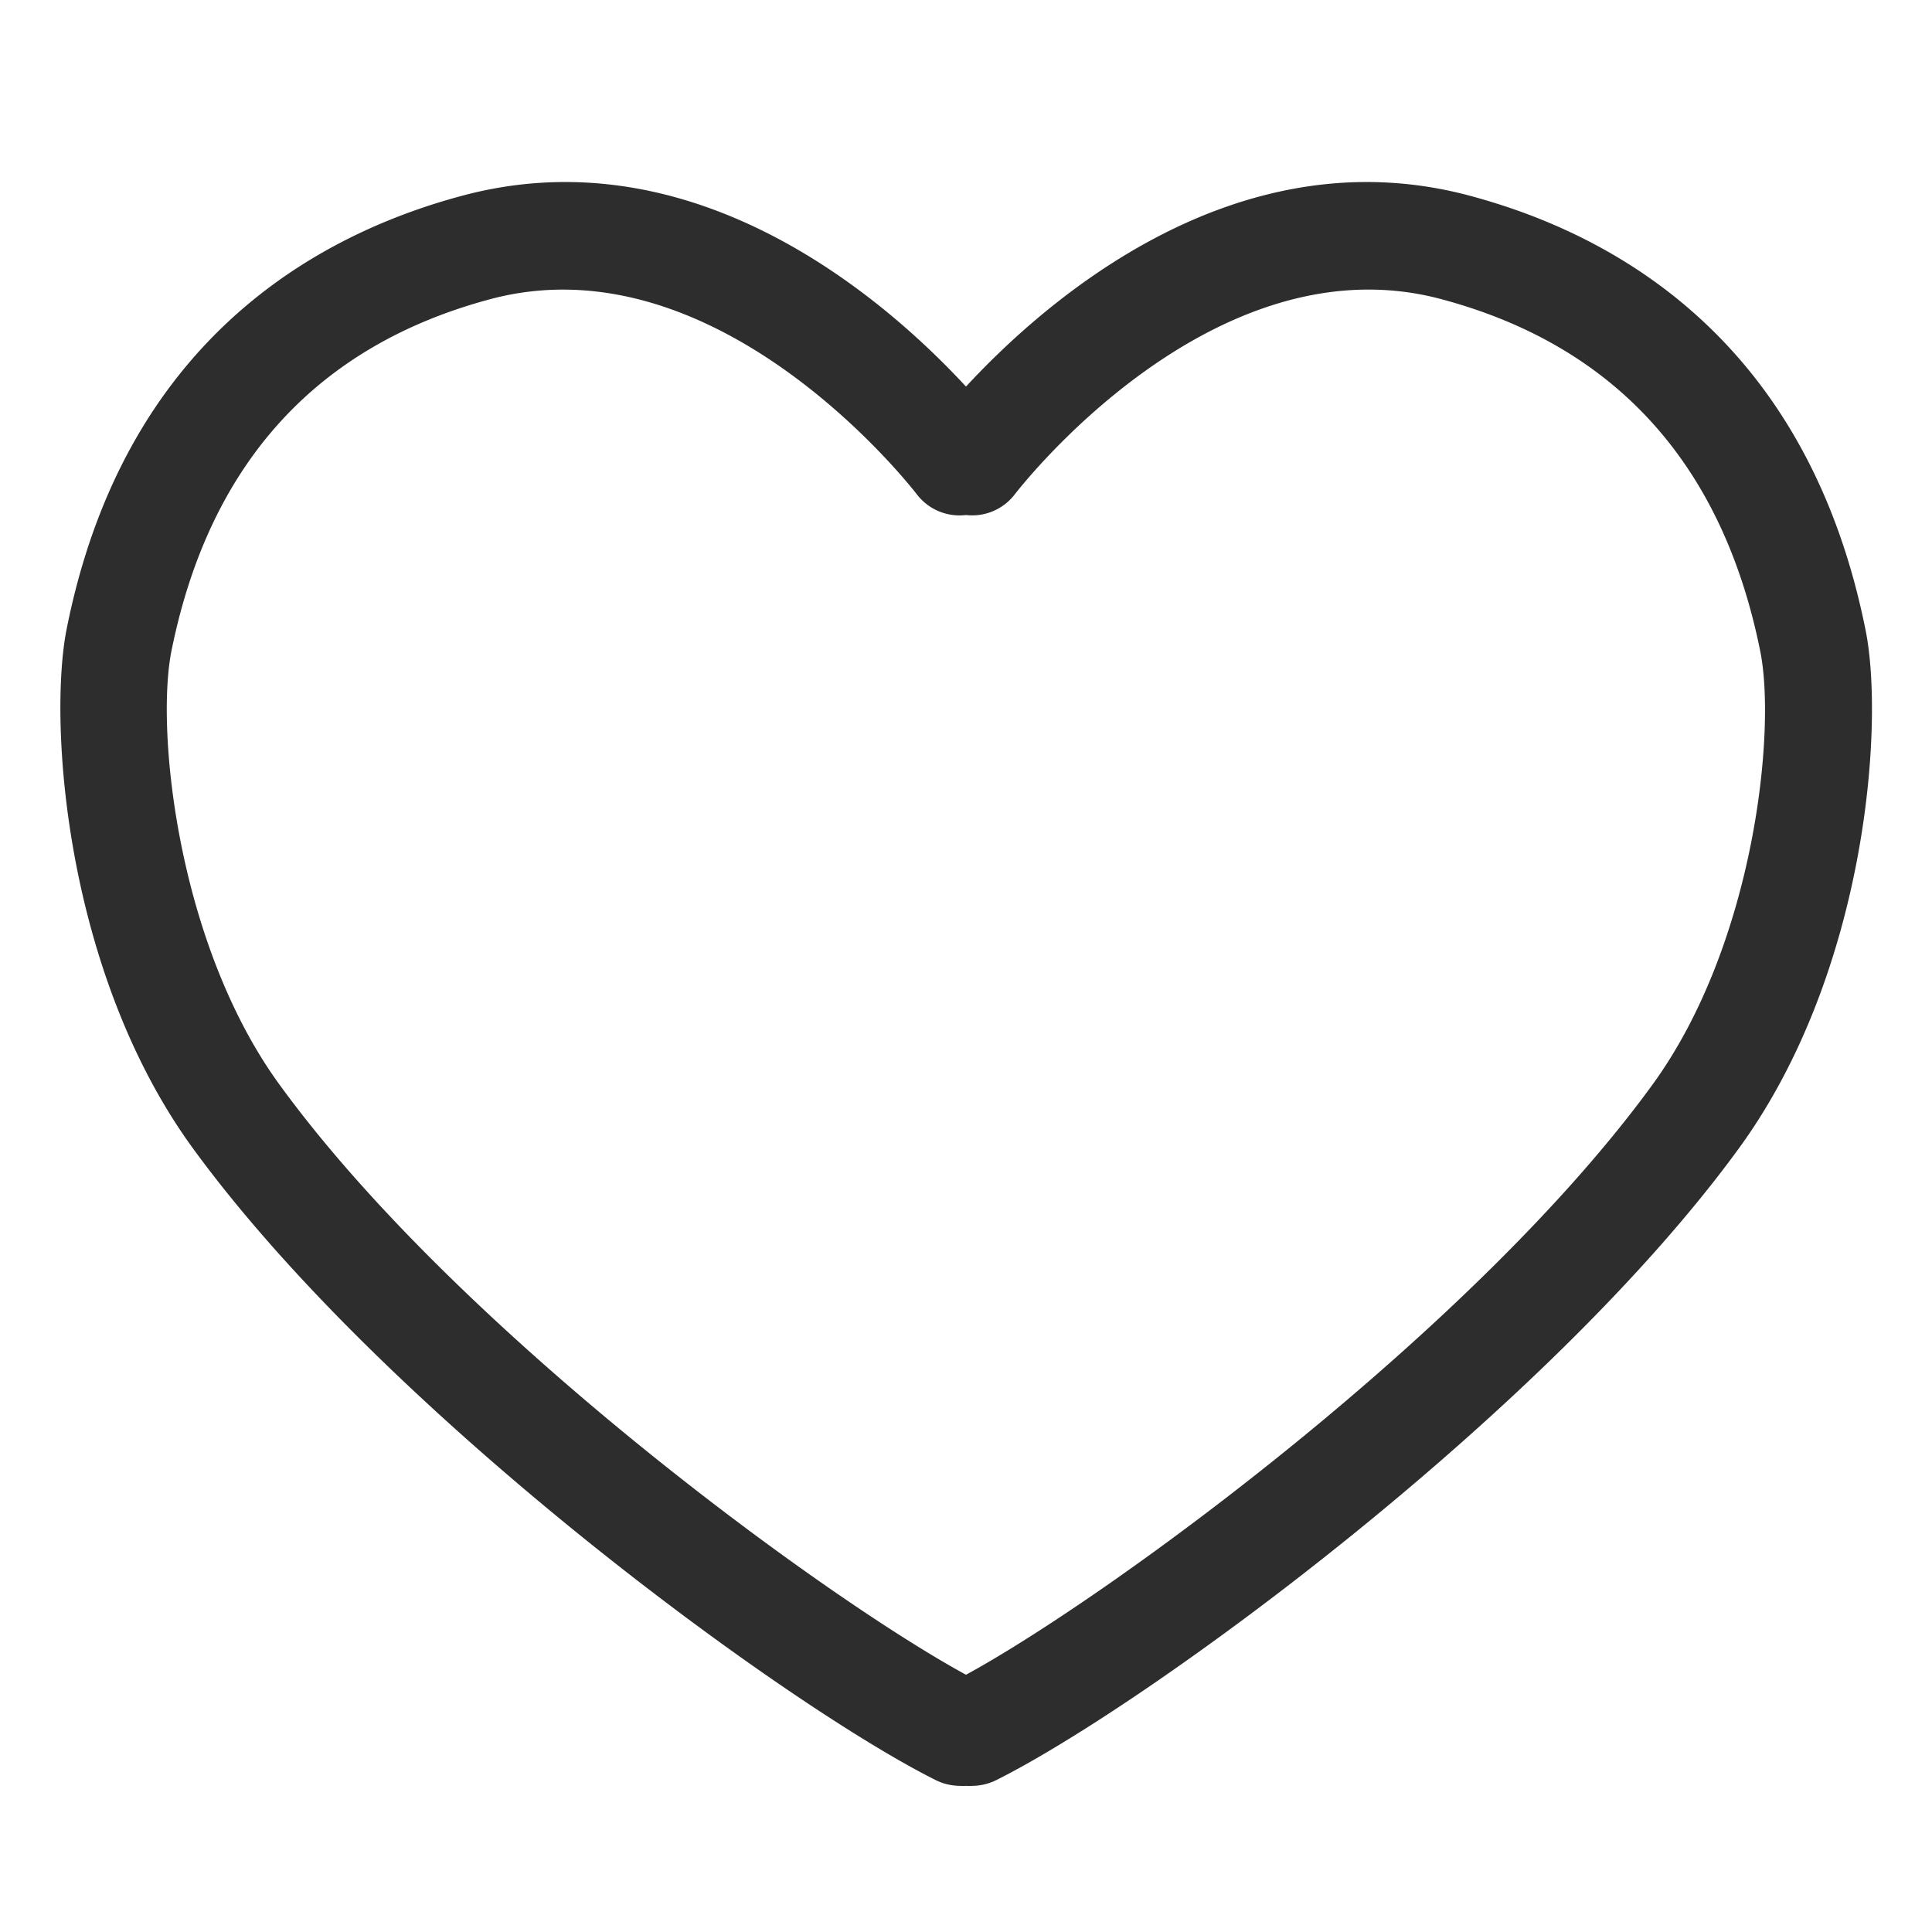 <svg id="圖層_1" data-name="圖層 1" xmlns="http://www.w3.org/2000/svg" viewBox="0 0 108 108"><defs><style>.cls-1{fill:#2d2d2d;}</style></defs><path class="cls-1" d="M104.29,35.24c-3.21-16.07-13.83-22.09-22.17-24.31C69,7.44,58.33,16.93,54,21.61,49.67,16.93,39,7.44,25.88,10.93c-8.34,2.22-19,8.24-22.17,24.31-1,5.23-.06,19.07,7,28.85C21.47,78.92,43.83,95.27,52.31,99.51a3.07,3.07,0,0,0,1.34.32,2.07,2.07,0,0,0,.35,0,2.07,2.07,0,0,0,.35,0,3.07,3.07,0,0,0,1.34-.32c8.48-4.24,30.84-20.59,41.59-35.42C104.35,54.31,105.34,40.47,104.29,35.24ZM92.42,60.57C82.47,74.3,62,89.26,54,93.62c-8-4.36-28.47-19.32-38.42-33.05-5.64-7.8-6.88-19.69-6-24.16,2.1-10.46,8.1-17.09,17.84-19.69,12.8-3.41,23.69,10.73,23.83,10.91A3,3,0,0,0,54,28.79a3,3,0,0,0,2.73-1.16c.11-.14,11-14.33,23.83-10.91,9.74,2.6,15.74,9.23,17.84,19.69C99.3,40.88,98.06,52.77,92.42,60.57Z"/></svg>